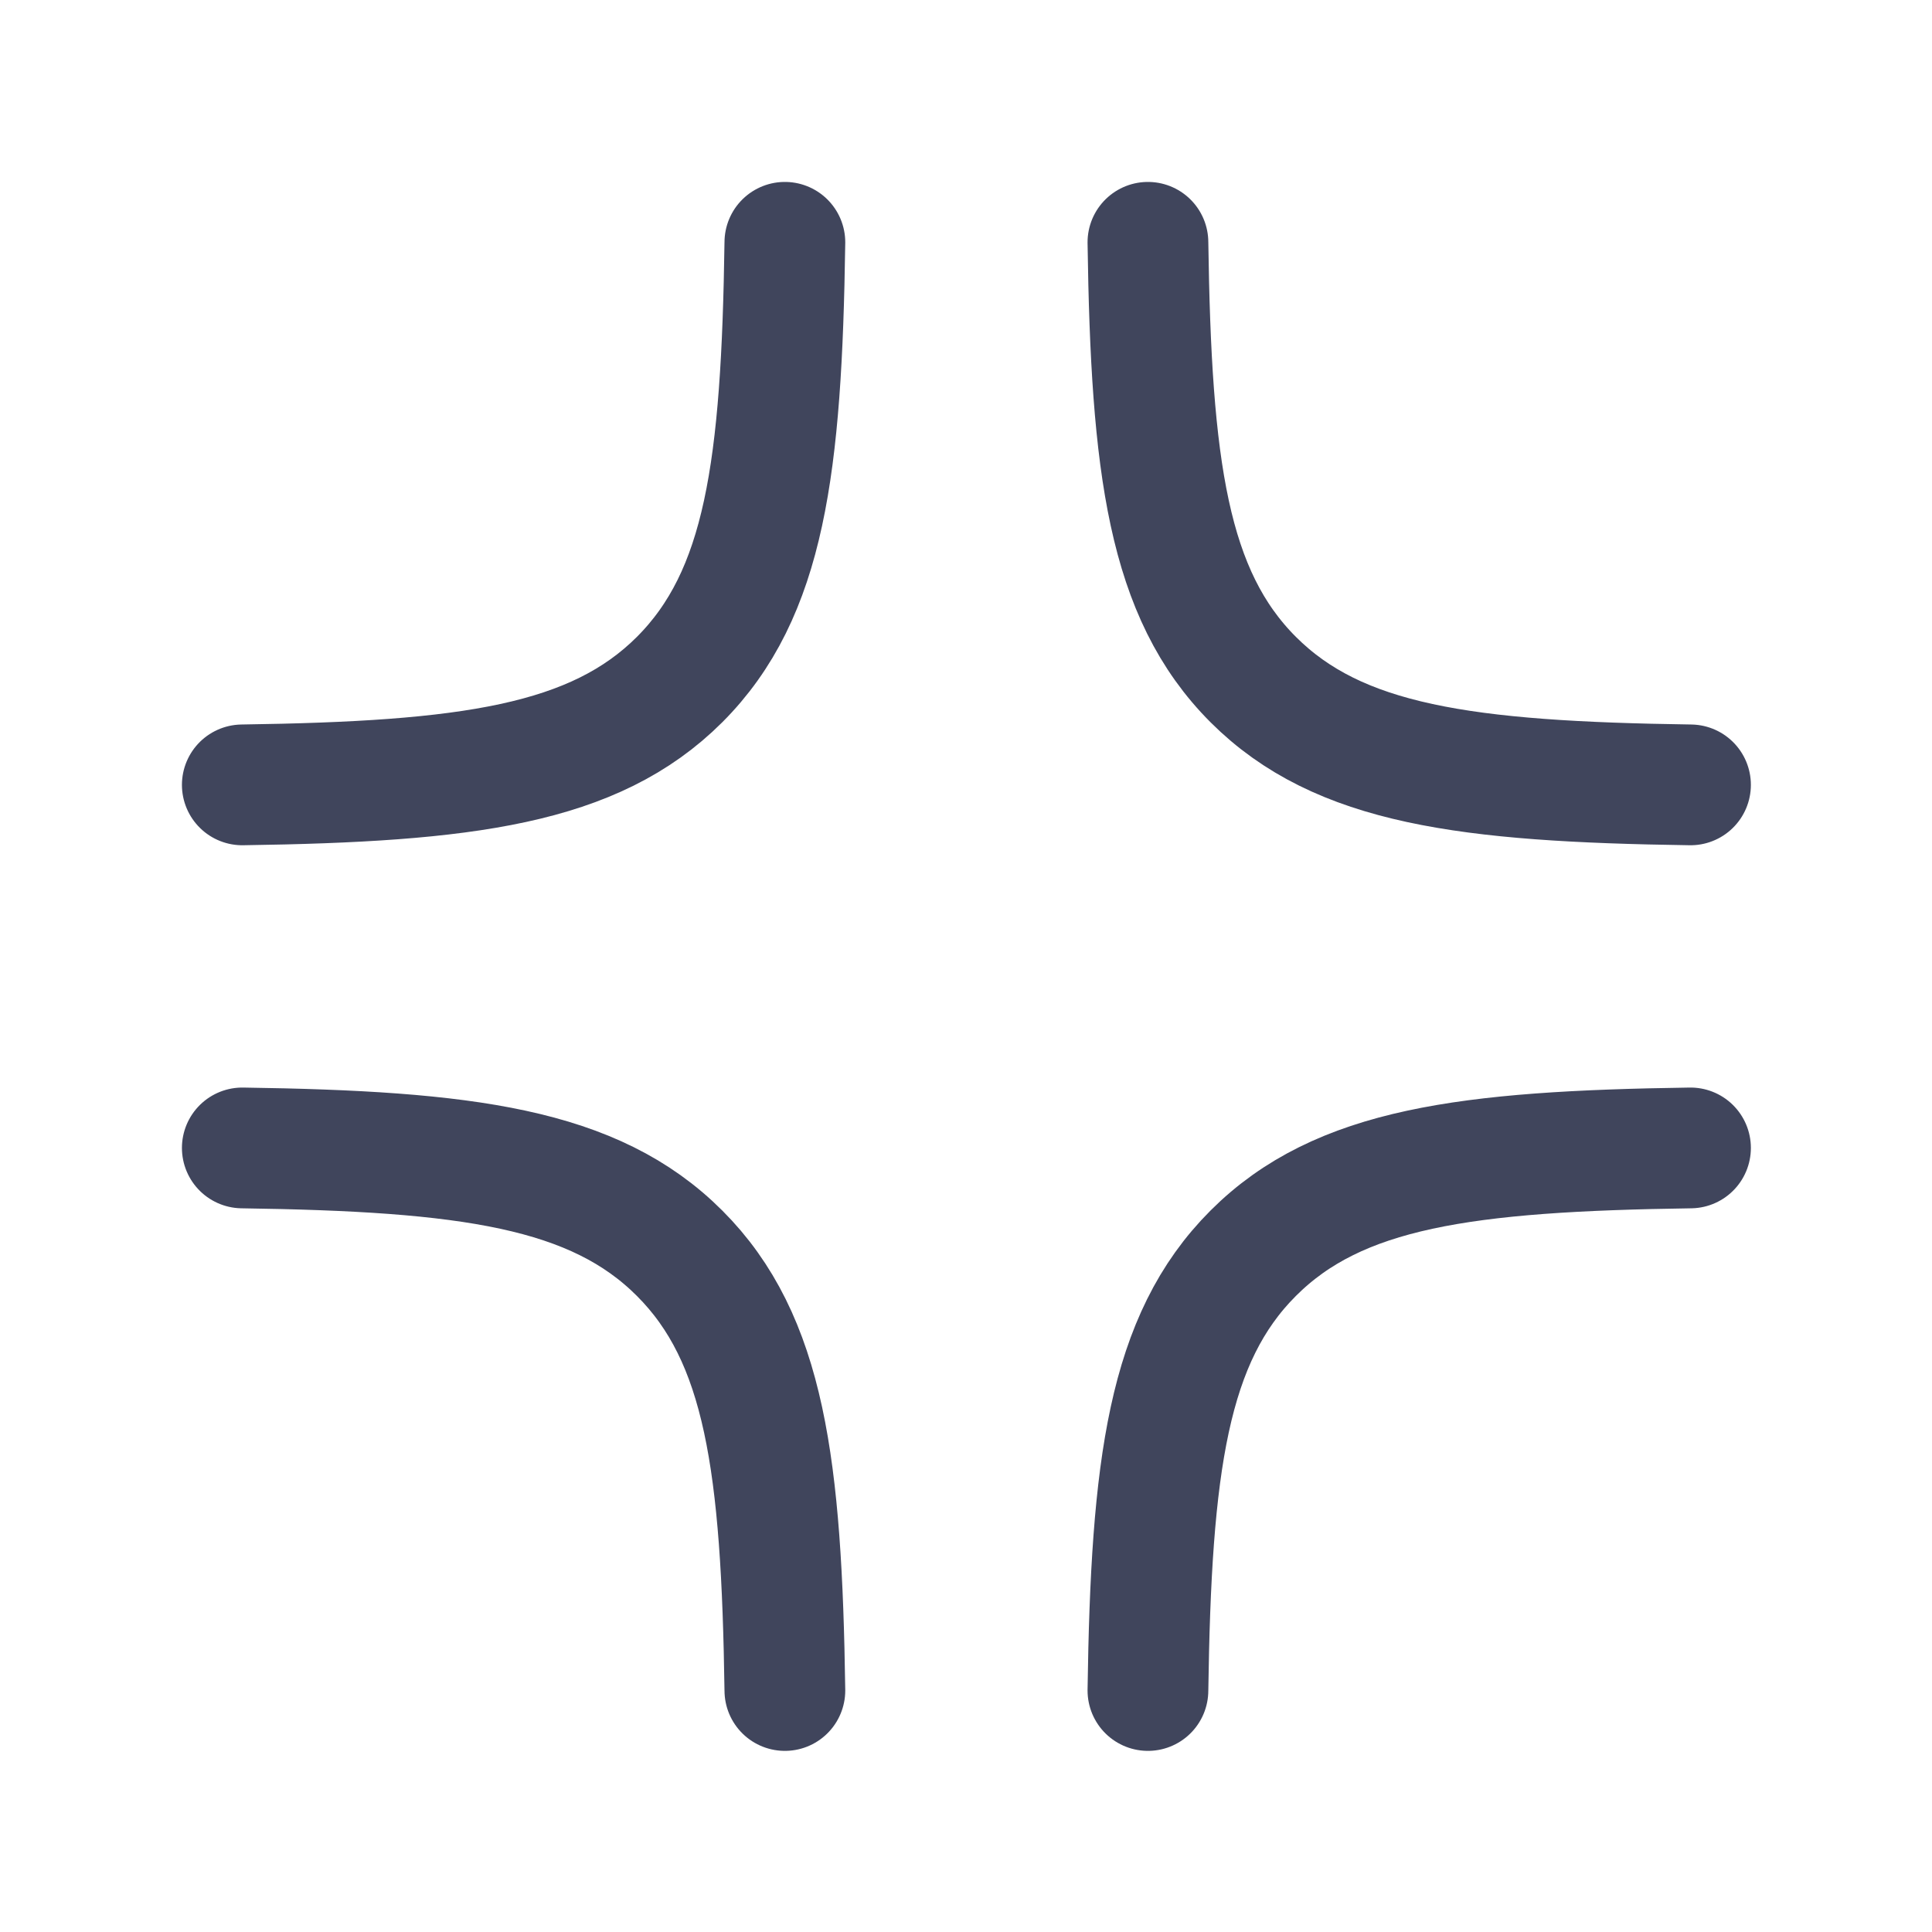 <svg width="24" height="24" viewBox="0 0 24 24" fill="none" xmlns="http://www.w3.org/2000/svg">
<path d="M9.75 3.01C9.71 5.8 9.503 7.38 8.442 8.442C7.38 9.502 5.799 9.71 3.01 9.75M9.75 21C9.71 18.21 9.503 16.629 8.442 15.568C7.381 14.507 5.799 14.3 3.01 14.26M14.26 3.01C14.3 5.8 14.507 7.38 15.568 8.442C16.629 9.502 18.211 9.71 21 9.75M14.26 21C14.3 18.21 14.507 16.629 15.568 15.568C16.629 14.507 18.211 14.3 21 14.26" stroke="#40455C" stroke-width="1.5" stroke-linecap="round" stroke-linejoin="round"/>
</svg>
